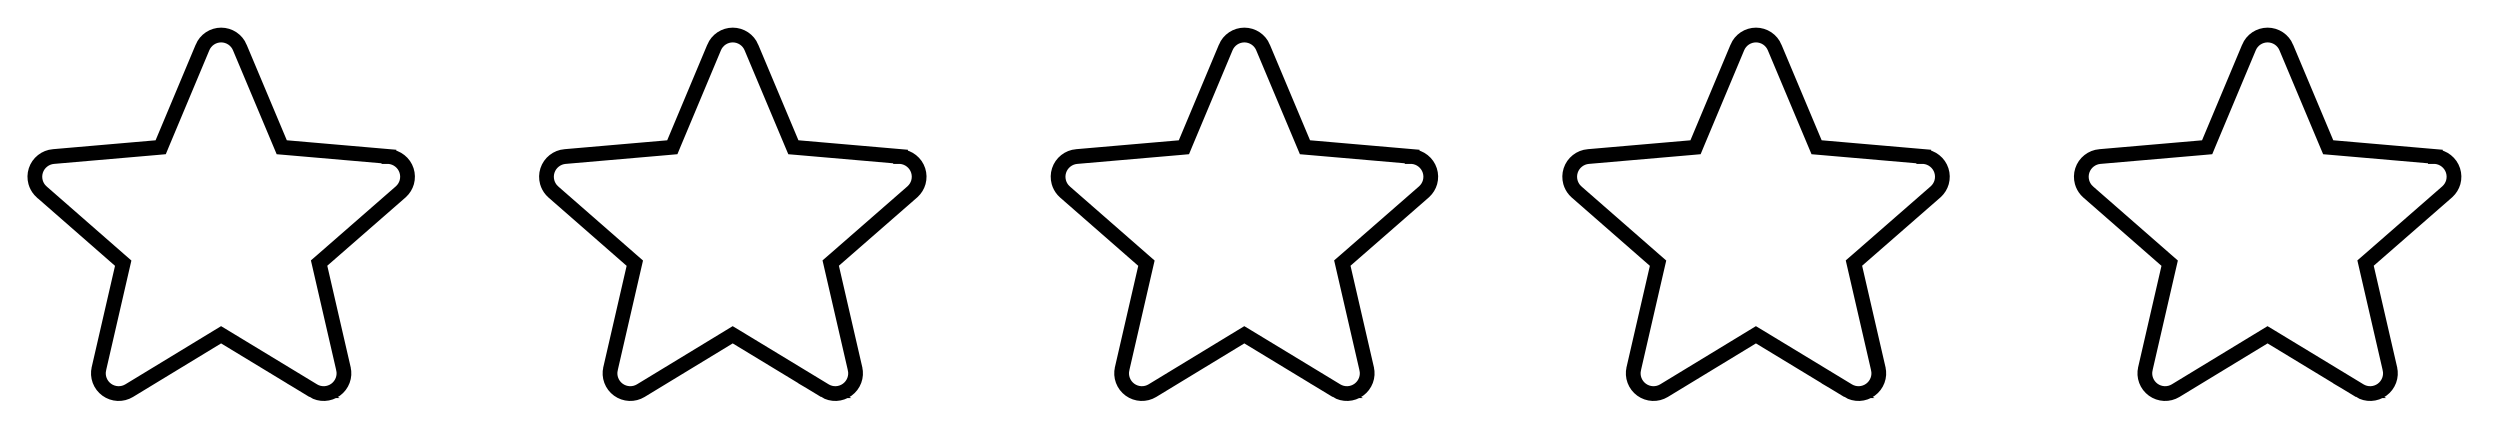 <svg width="113" height="20" viewBox="0 0 113 20" fill="none" xmlns="http://www.w3.org/2000/svg">
<path d="M9.996 1.583C10.176 1.583 10.352 1.637 10.502 1.736C10.652 1.836 10.77 1.978 10.839 2.145V2.146L12.657 6.471L12.735 6.656L12.937 6.673L17.58 7.075V7.076H17.581C17.761 7.091 17.932 7.159 18.073 7.271C18.215 7.383 18.32 7.534 18.376 7.706C18.432 7.878 18.435 8.062 18.387 8.236C18.341 8.398 18.251 8.543 18.129 8.657L18.098 8.685L14.574 11.76L14.423 11.891L14.468 12.086L15.523 16.664V16.665C15.564 16.84 15.553 17.024 15.49 17.192C15.427 17.361 15.316 17.508 15.17 17.614C15.024 17.72 14.851 17.781 14.671 17.789C14.491 17.797 14.312 17.751 14.158 17.658H14.159L10.166 15.236L9.993 15.132L9.82 15.237L5.837 17.658C5.683 17.751 5.504 17.797 5.324 17.789C5.144 17.781 4.97 17.72 4.824 17.614C4.678 17.508 4.567 17.361 4.504 17.192C4.441 17.024 4.43 16.84 4.471 16.665V16.664L5.524 12.09L5.569 11.896L5.419 11.765L1.896 8.685L1.894 8.684L1.798 8.588C1.71 8.486 1.646 8.366 1.609 8.236C1.561 8.062 1.564 7.878 1.62 7.706C1.676 7.534 1.781 7.383 1.923 7.271C2.064 7.159 2.235 7.091 2.415 7.076H2.416L7.062 6.674L7.263 6.656L7.34 6.47L9.153 2.146V2.145C9.223 1.978 9.34 1.836 9.49 1.736C9.64 1.637 9.816 1.583 9.996 1.583Z" stroke="black" stroke-width="0.667"/>
<path d="M33.121 1.583C33.301 1.583 33.477 1.637 33.627 1.736C33.777 1.836 33.895 1.978 33.964 2.145V2.146L35.782 6.471L35.86 6.656L36.062 6.673L40.705 7.075V7.076H40.706C40.886 7.091 41.057 7.159 41.198 7.271C41.34 7.383 41.445 7.534 41.501 7.706C41.557 7.878 41.56 8.062 41.512 8.236C41.466 8.398 41.376 8.543 41.254 8.657L41.223 8.685L37.699 11.76L37.548 11.891L37.593 12.086L38.648 16.664V16.665C38.689 16.84 38.678 17.024 38.615 17.192C38.552 17.361 38.441 17.508 38.295 17.614C38.149 17.72 37.976 17.781 37.796 17.789C37.616 17.797 37.438 17.751 37.283 17.658H37.284L33.291 15.236L33.118 15.132L32.945 15.237L28.962 17.658C28.808 17.751 28.629 17.797 28.449 17.789C28.269 17.781 28.095 17.72 27.949 17.614C27.803 17.508 27.692 17.361 27.629 17.192C27.566 17.024 27.555 16.84 27.596 16.665V16.664L28.649 12.09L28.694 11.896L28.544 11.765L25.02 8.685L25.019 8.684L24.923 8.588C24.835 8.486 24.771 8.366 24.734 8.236C24.686 8.062 24.689 7.878 24.745 7.706C24.801 7.534 24.906 7.383 25.048 7.271C25.189 7.159 25.36 7.091 25.54 7.076H25.541L30.186 6.674L30.388 6.656L30.465 6.47L32.278 2.146V2.145C32.348 1.978 32.465 1.836 32.615 1.736C32.765 1.637 32.941 1.583 33.121 1.583Z" stroke="black" stroke-width="0.667"/>
<path d="M56.246 1.583C56.426 1.583 56.602 1.637 56.752 1.736C56.902 1.836 57.02 1.978 57.089 2.145V2.146L58.907 6.471L58.985 6.656L59.187 6.673L63.83 7.075V7.076H63.831C64.011 7.091 64.182 7.159 64.323 7.271C64.465 7.383 64.57 7.534 64.626 7.706C64.682 7.878 64.685 8.062 64.637 8.236C64.591 8.398 64.501 8.543 64.379 8.657L64.348 8.685L60.824 11.76L60.673 11.891L60.718 12.086L61.773 16.664V16.665C61.814 16.84 61.803 17.024 61.74 17.192C61.677 17.361 61.566 17.508 61.42 17.614C61.274 17.72 61.101 17.781 60.921 17.789C60.741 17.797 60.562 17.751 60.408 17.658H60.409L56.416 15.236L56.243 15.132L56.07 15.237L52.087 17.658C51.933 17.751 51.754 17.797 51.574 17.789C51.394 17.781 51.22 17.72 51.074 17.614C50.928 17.508 50.817 17.361 50.754 17.192C50.691 17.024 50.68 16.84 50.721 16.665V16.664L51.774 12.09L51.819 11.896L51.669 11.765L48.145 8.685L48.144 8.684L48.048 8.588C47.96 8.486 47.896 8.366 47.859 8.236C47.811 8.062 47.814 7.878 47.87 7.706C47.926 7.534 48.031 7.383 48.173 7.271C48.314 7.159 48.485 7.091 48.665 7.076H48.666L53.312 6.674L53.513 6.656L53.59 6.47L55.403 2.146V2.145C55.473 1.978 55.59 1.836 55.74 1.736C55.89 1.637 56.066 1.583 56.246 1.583Z" stroke="black" stroke-width="0.667"/>
<path d="M79.371 1.583C79.551 1.583 79.727 1.637 79.877 1.736C80.027 1.836 80.144 1.978 80.214 2.145V2.146L82.032 6.471L82.11 6.656L82.311 6.673L86.955 7.075V7.076H86.956C87.136 7.091 87.307 7.159 87.448 7.271C87.59 7.383 87.695 7.534 87.751 7.706C87.807 7.878 87.81 8.062 87.762 8.236C87.716 8.398 87.626 8.543 87.504 8.657L87.473 8.685L83.949 11.76L83.798 11.891L83.843 12.086L84.898 16.664V16.665C84.939 16.84 84.928 17.024 84.865 17.192C84.802 17.361 84.691 17.508 84.545 17.614C84.399 17.72 84.226 17.781 84.046 17.789C83.866 17.797 83.688 17.751 83.533 17.658H83.534L79.541 15.236L79.368 15.132L79.195 15.237L75.212 17.658C75.058 17.751 74.879 17.797 74.699 17.789C74.519 17.781 74.345 17.72 74.199 17.614C74.053 17.508 73.942 17.361 73.879 17.192C73.816 17.024 73.805 16.84 73.846 16.665V16.664L74.899 12.09L74.944 11.896L74.794 11.765L71.27 8.685L71.269 8.684L71.173 8.588C71.085 8.486 71.021 8.366 70.984 8.236C70.936 8.062 70.939 7.878 70.995 7.706C71.051 7.534 71.156 7.383 71.298 7.271C71.439 7.159 71.61 7.091 71.79 7.076H71.791L76.436 6.674L76.638 6.656L76.715 6.47L78.528 2.146V2.145C78.598 1.978 78.715 1.836 78.865 1.736C79.015 1.637 79.191 1.583 79.371 1.583Z" stroke="black" stroke-width="0.667"/>
<path d="M102.496 1.583C102.676 1.583 102.852 1.637 103.002 1.736C103.152 1.836 103.27 1.978 103.339 2.145V2.146L105.157 6.471L105.235 6.656L105.437 6.673L110.08 7.075V7.076H110.081C110.261 7.091 110.432 7.159 110.573 7.271C110.715 7.383 110.82 7.534 110.876 7.706C110.932 7.878 110.935 8.062 110.887 8.236C110.841 8.398 110.751 8.543 110.629 8.657L110.598 8.685L107.074 11.76L106.923 11.891L106.968 12.086L108.023 16.664V16.665C108.064 16.84 108.053 17.024 107.99 17.192C107.927 17.361 107.816 17.508 107.67 17.614C107.524 17.72 107.351 17.781 107.171 17.789C106.991 17.797 106.813 17.751 106.658 17.658H106.659L102.666 15.236L102.493 15.132L102.32 15.237L98.337 17.658C98.183 17.751 98.004 17.797 97.824 17.789C97.644 17.781 97.47 17.72 97.324 17.614C97.178 17.508 97.067 17.361 97.004 17.192C96.941 17.024 96.93 16.84 96.971 16.665V16.664L98.024 12.09L98.069 11.896L97.919 11.765L94.395 8.685L94.394 8.684L94.298 8.588C94.21 8.486 94.146 8.366 94.109 8.236C94.061 8.062 94.064 7.878 94.12 7.706C94.176 7.534 94.281 7.383 94.423 7.271C94.564 7.159 94.735 7.091 94.915 7.076H94.916L99.561 6.674L99.763 6.656L99.84 6.47L101.653 2.146V2.145C101.723 1.978 101.84 1.836 101.99 1.736C102.14 1.637 102.316 1.583 102.496 1.583Z" stroke="black" stroke-width="0.667"/>
</svg>
